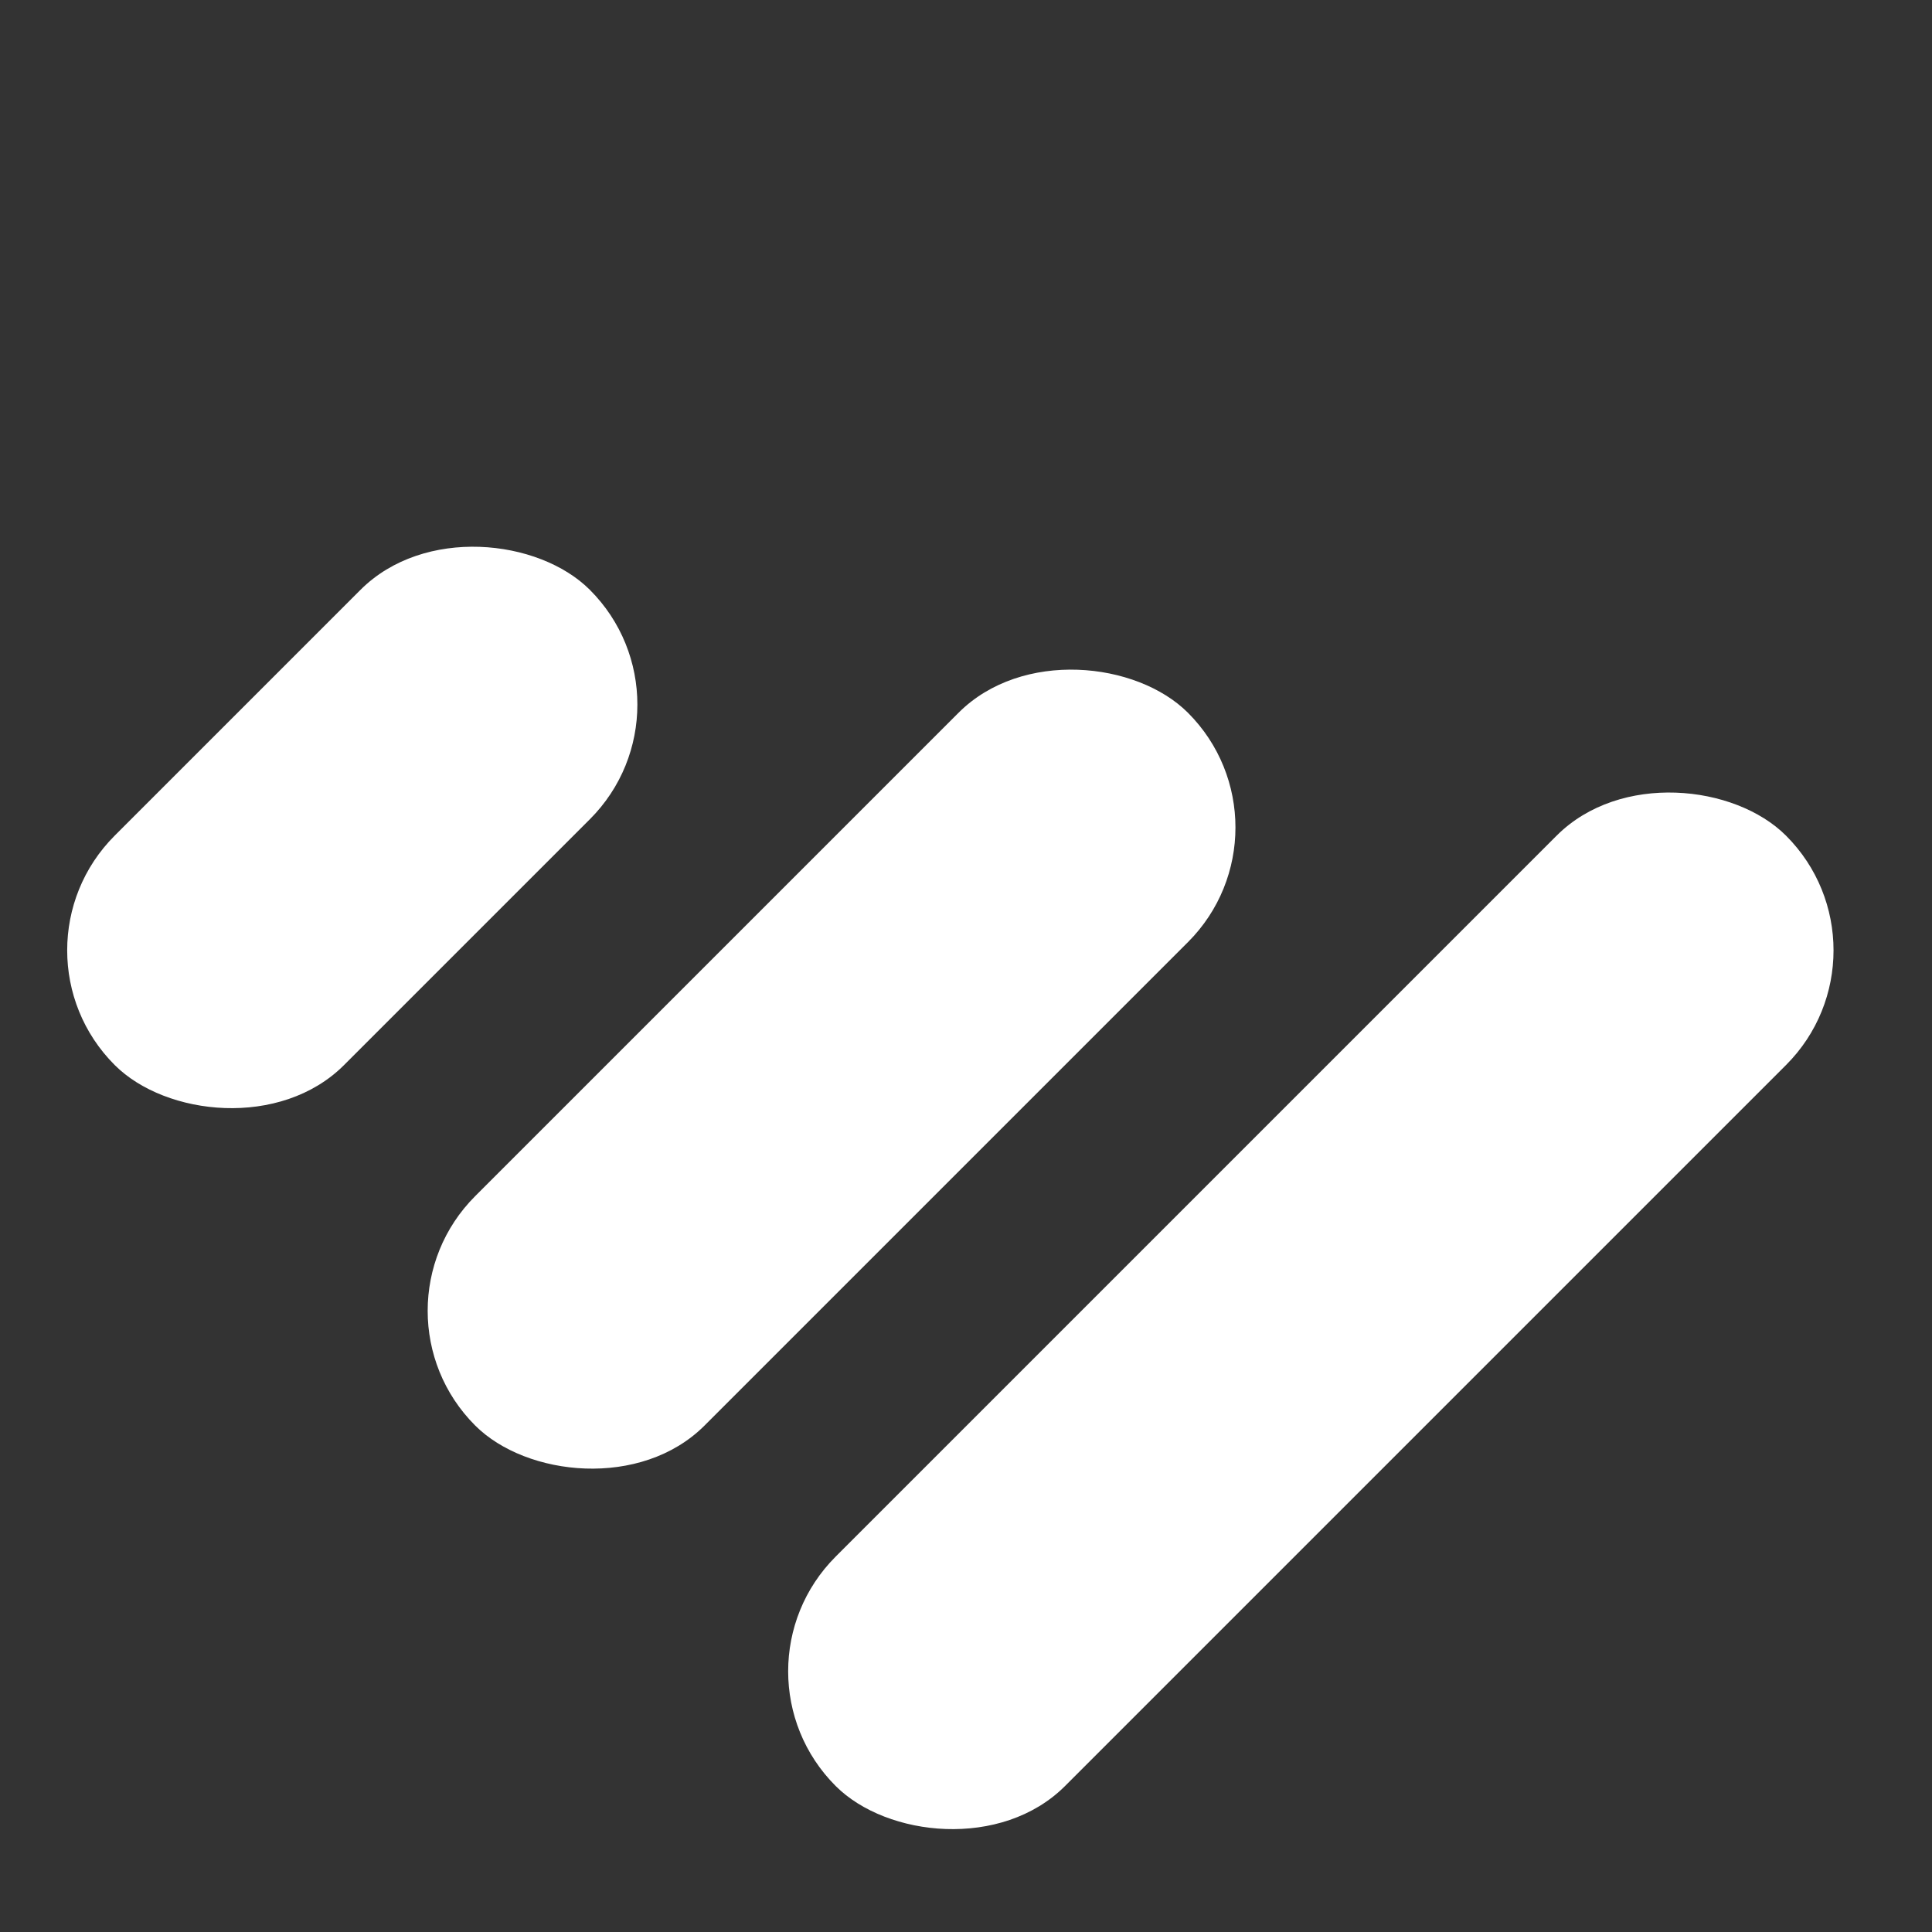 <svg width="46" height="46" viewBox="0 0 46 46" fill="none" xmlns="http://www.w3.org/2000/svg">
<rect x="0" y="0" width="46" height="46" fill="#333333" stroke="none"/>
<rect y="22.627" width="16" height="7.724" rx="3.862" transform="rotate(-45 0 22.627)" fill="white"/>
<rect x="8.583" y="31.21" width="24" height="7.724" rx="3.862" transform="rotate(-45 8.583 31.21)" fill="white"/>
<rect x="17.166" y="39.793" width="32" height="7.724" rx="3.862" transform="rotate(-45 17.166 39.793)" fill="white"/>
</svg>

